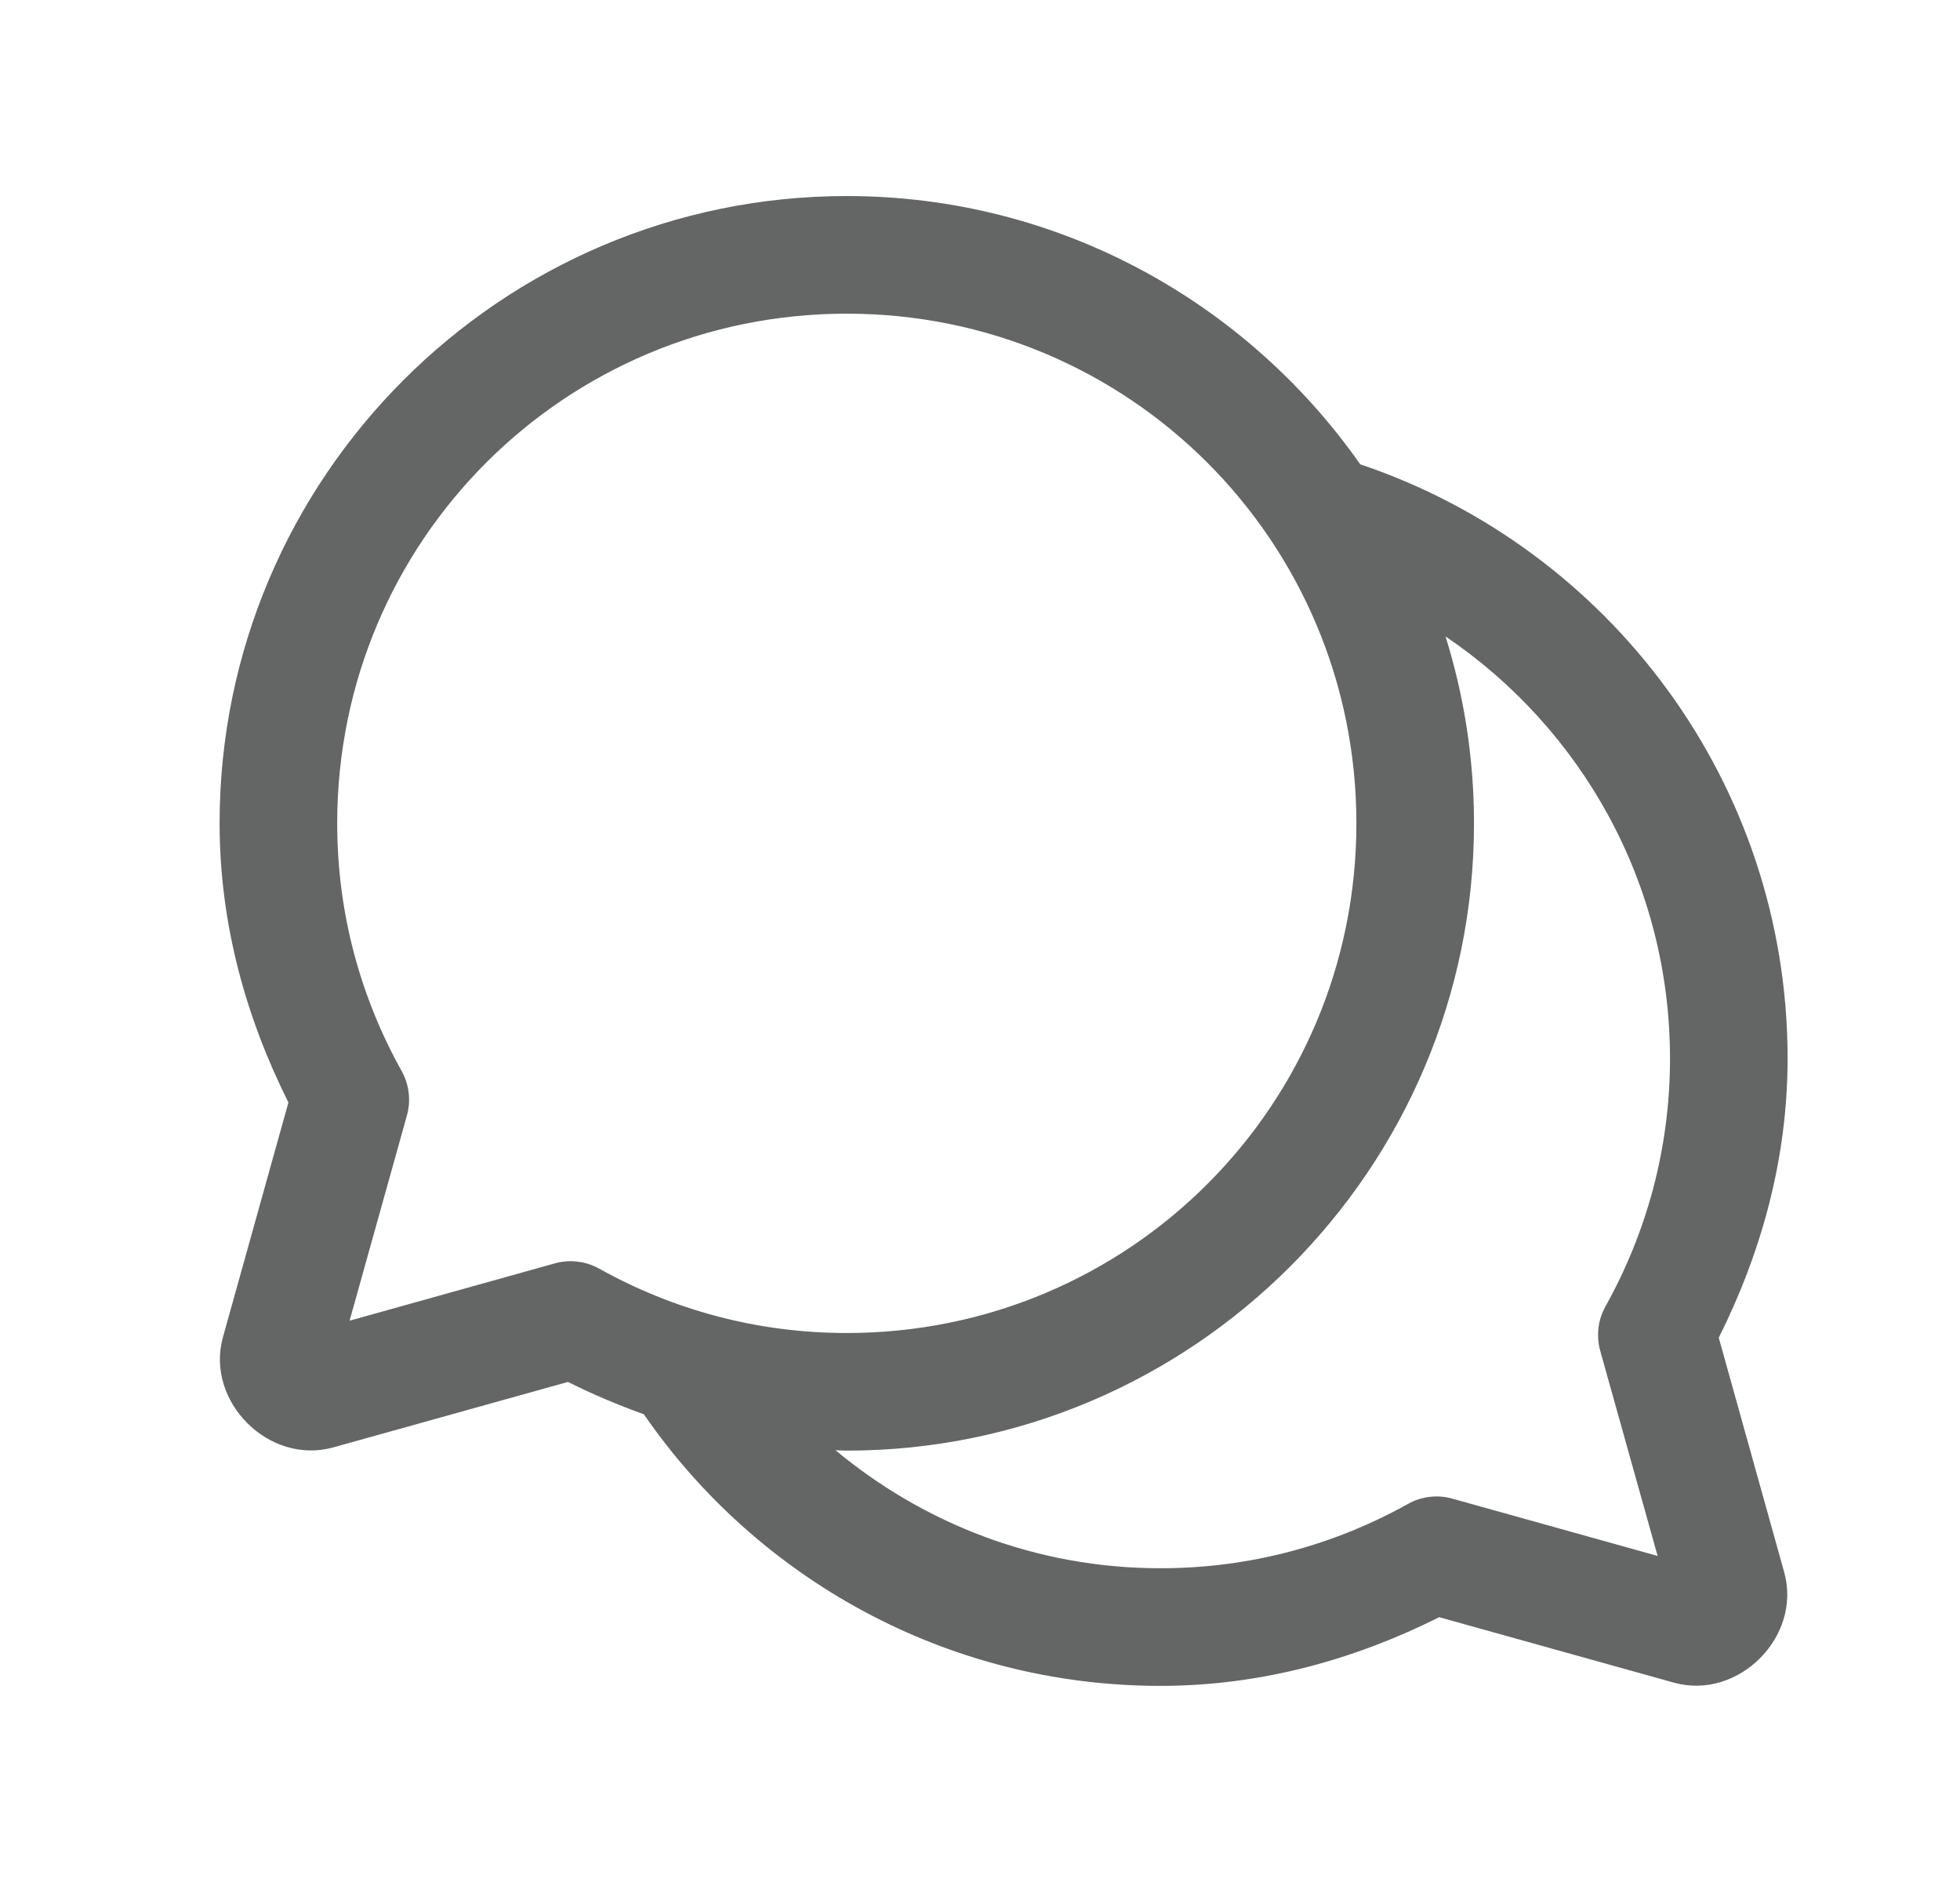 <svg width="25" height="24" viewBox="0 0 25 24" fill="none" xmlns="http://www.w3.org/2000/svg">
<path d="M10.801 2.5C6.391 2.5 2.801 6.09 2.801 10.499C2.801 11.783 3.139 12.982 3.679 14.059L2.844 17.051C2.615 17.871 3.43 18.686 4.25 18.458L7.244 17.623C7.556 17.779 7.88 17.916 8.212 18.035C9.654 20.127 12.072 21.499 14.801 21.499C16.084 21.499 17.282 21.162 18.357 20.623L21.352 21.458C22.172 21.686 22.986 20.871 22.758 20.051L21.923 17.059C22.462 15.982 22.801 14.783 22.801 13.499C22.801 9.98 20.519 6.987 17.35 5.921C15.901 3.856 13.507 2.5 10.801 2.5ZM10.801 4C14.399 4 17.301 6.901 17.301 10.5C17.301 14.099 14.399 16.999 10.801 16.999C9.652 16.999 8.58 16.701 7.644 16.179C7.471 16.082 7.267 16.058 7.077 16.111L4.459 16.842L5.19 14.226C5.244 14.035 5.219 13.831 5.123 13.658C4.6 12.721 4.301 11.648 4.301 10.499C4.301 6.9 7.202 4 10.801 4ZM18.438 8.116C20.163 9.283 21.301 11.253 21.301 13.499C21.301 14.648 21.001 15.721 20.479 16.658C20.382 16.831 20.358 17.035 20.411 17.226L21.143 19.842L18.524 19.111C18.334 19.058 18.131 19.082 17.958 19.179C17.022 19.701 15.949 19.999 14.801 19.999C13.219 19.999 11.782 19.429 10.657 18.494C10.705 18.495 10.753 18.499 10.801 18.499C15.21 18.499 18.801 14.909 18.801 10.5C18.801 9.67 18.673 8.869 18.438 8.116Z" fill="#646565"/>
</svg>
